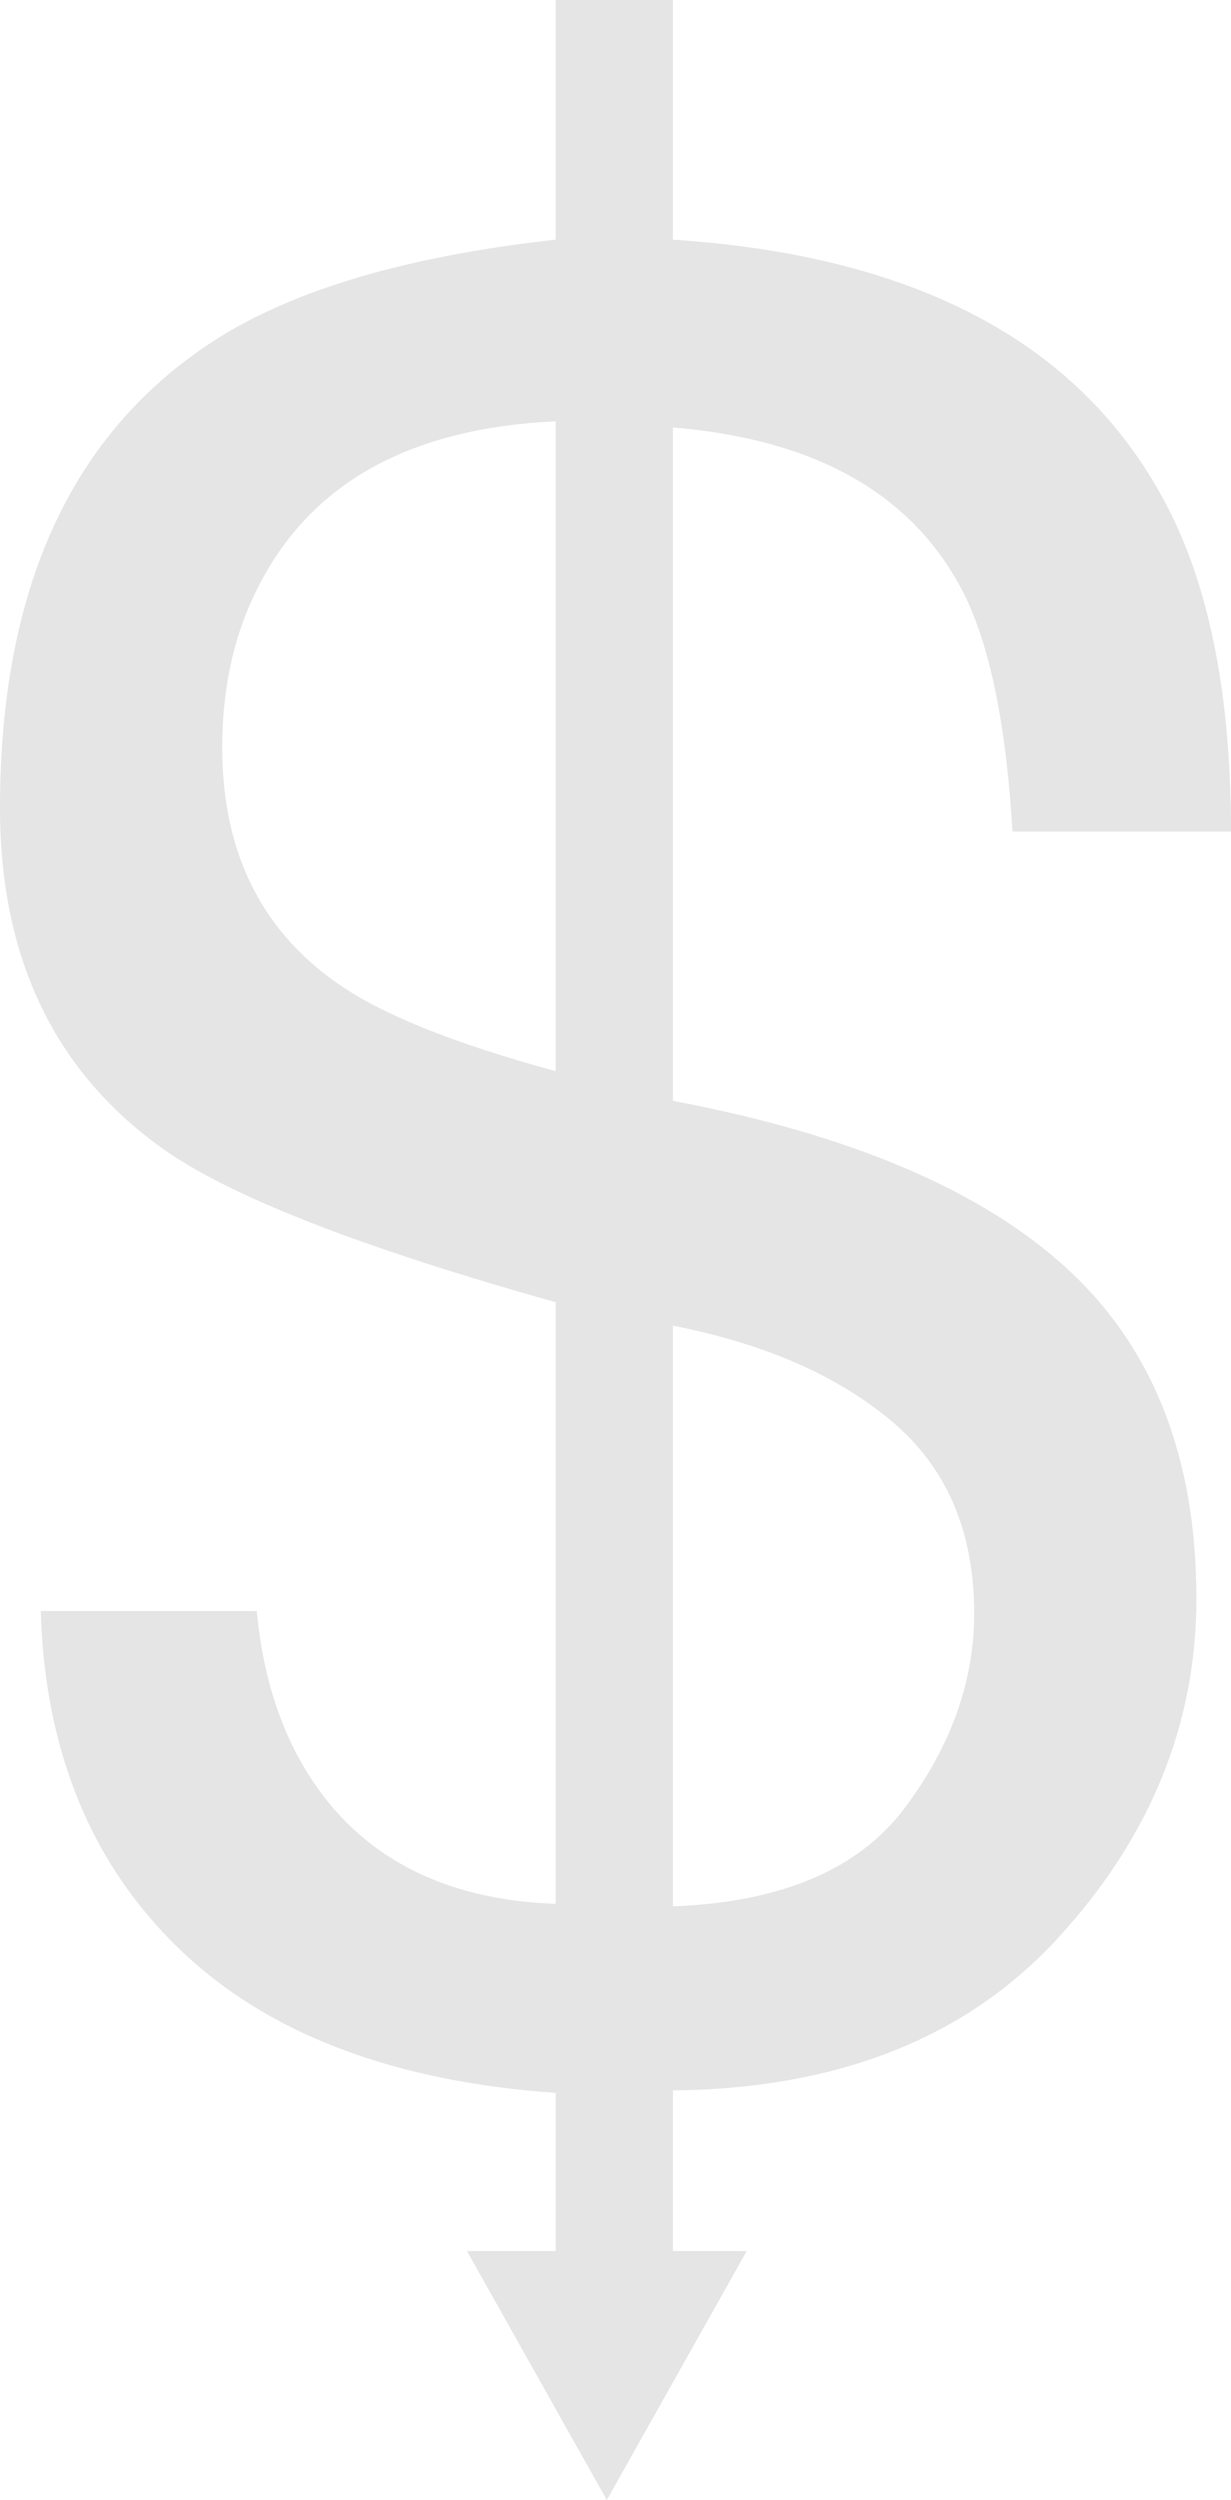 <?xml version="1.0" encoding="utf-8"?>
<!-- Generator: Adobe Illustrator 17.0.0, SVG Export Plug-In . SVG Version: 6.00 Build 0)  -->
<!DOCTYPE svg PUBLIC "-//W3C//DTD SVG 1.1//EN" "http://www.w3.org/Graphics/SVG/1.1/DTD/svg11.dtd">
<svg version="1.1" id="Layer_1" xmlns="http://www.w3.org/2000/svg" xmlns:xlink="http://www.w3.org/1999/xlink" x="0px" y="0px"
	 width="50.078px" height="101.639px" viewBox="0 0 50.078 101.639" enable-background="new 0 0 50.078 101.639"
	 xml:space="preserve">
<path fill="#E5E5E5" d="M22.603,17.128v26.42c-4.186-1.139-7.166-2.344-8.941-3.616c-3.081-2.177-4.621-5.358-4.621-9.544
	c0-2.645,0.57-4.972,1.708-6.982C12.926,19.489,16.877,17.396,22.603,17.128L22.603,17.128L22.603,17.128z M39.63,65.598
	c0,2.746-0.936,5.375-2.81,7.886c-1.875,2.512-5.022,3.851-9.446,4.019V53.895c3.749,0.736,6.728,2.042,8.939,3.918
	C38.525,59.688,39.63,62.283,39.63,65.598L39.63,65.598L39.63,65.598z M48.671,64.996c0-5.693-1.732-10.147-5.198-13.361
	c-3.465-3.215-8.831-5.509-16.099-6.881V17.379c5.667,0.469,9.547,2.595,11.638,6.379c1.18,2.11,1.905,5.458,2.175,10.046h8.891
	c0-5.76-0.955-10.331-2.863-13.713c-3.483-6.262-10.096-9.71-19.841-10.347V0h-4.771v9.744c-6.061,0.671-10.699,2.043-13.914,4.119
	C2.897,17.613,0,23.942,0,32.849c0,6.161,2.26,10.816,6.781,13.964c2.779,1.909,8.053,3.951,15.822,6.128v24.461
	c-4.621-0.168-7.987-1.942-10.096-5.324c-1.138-1.842-1.825-4.036-2.06-6.58h-8.79C1.825,71.175,3.692,75.743,7.258,79.2
	c3.566,3.456,8.681,5.419,15.345,5.887v6.58h4.771v-6.68c6.731-0.068,11.963-2.144,15.697-6.229
	C46.805,74.672,48.671,70.085,48.671,64.996L48.671,64.996L48.671,64.996z"/>
<polygon fill="#E5E5E5" points="30.377,91.517 18.996,91.517 24.686,101.639 30.377,91.517 "/>
</svg>
